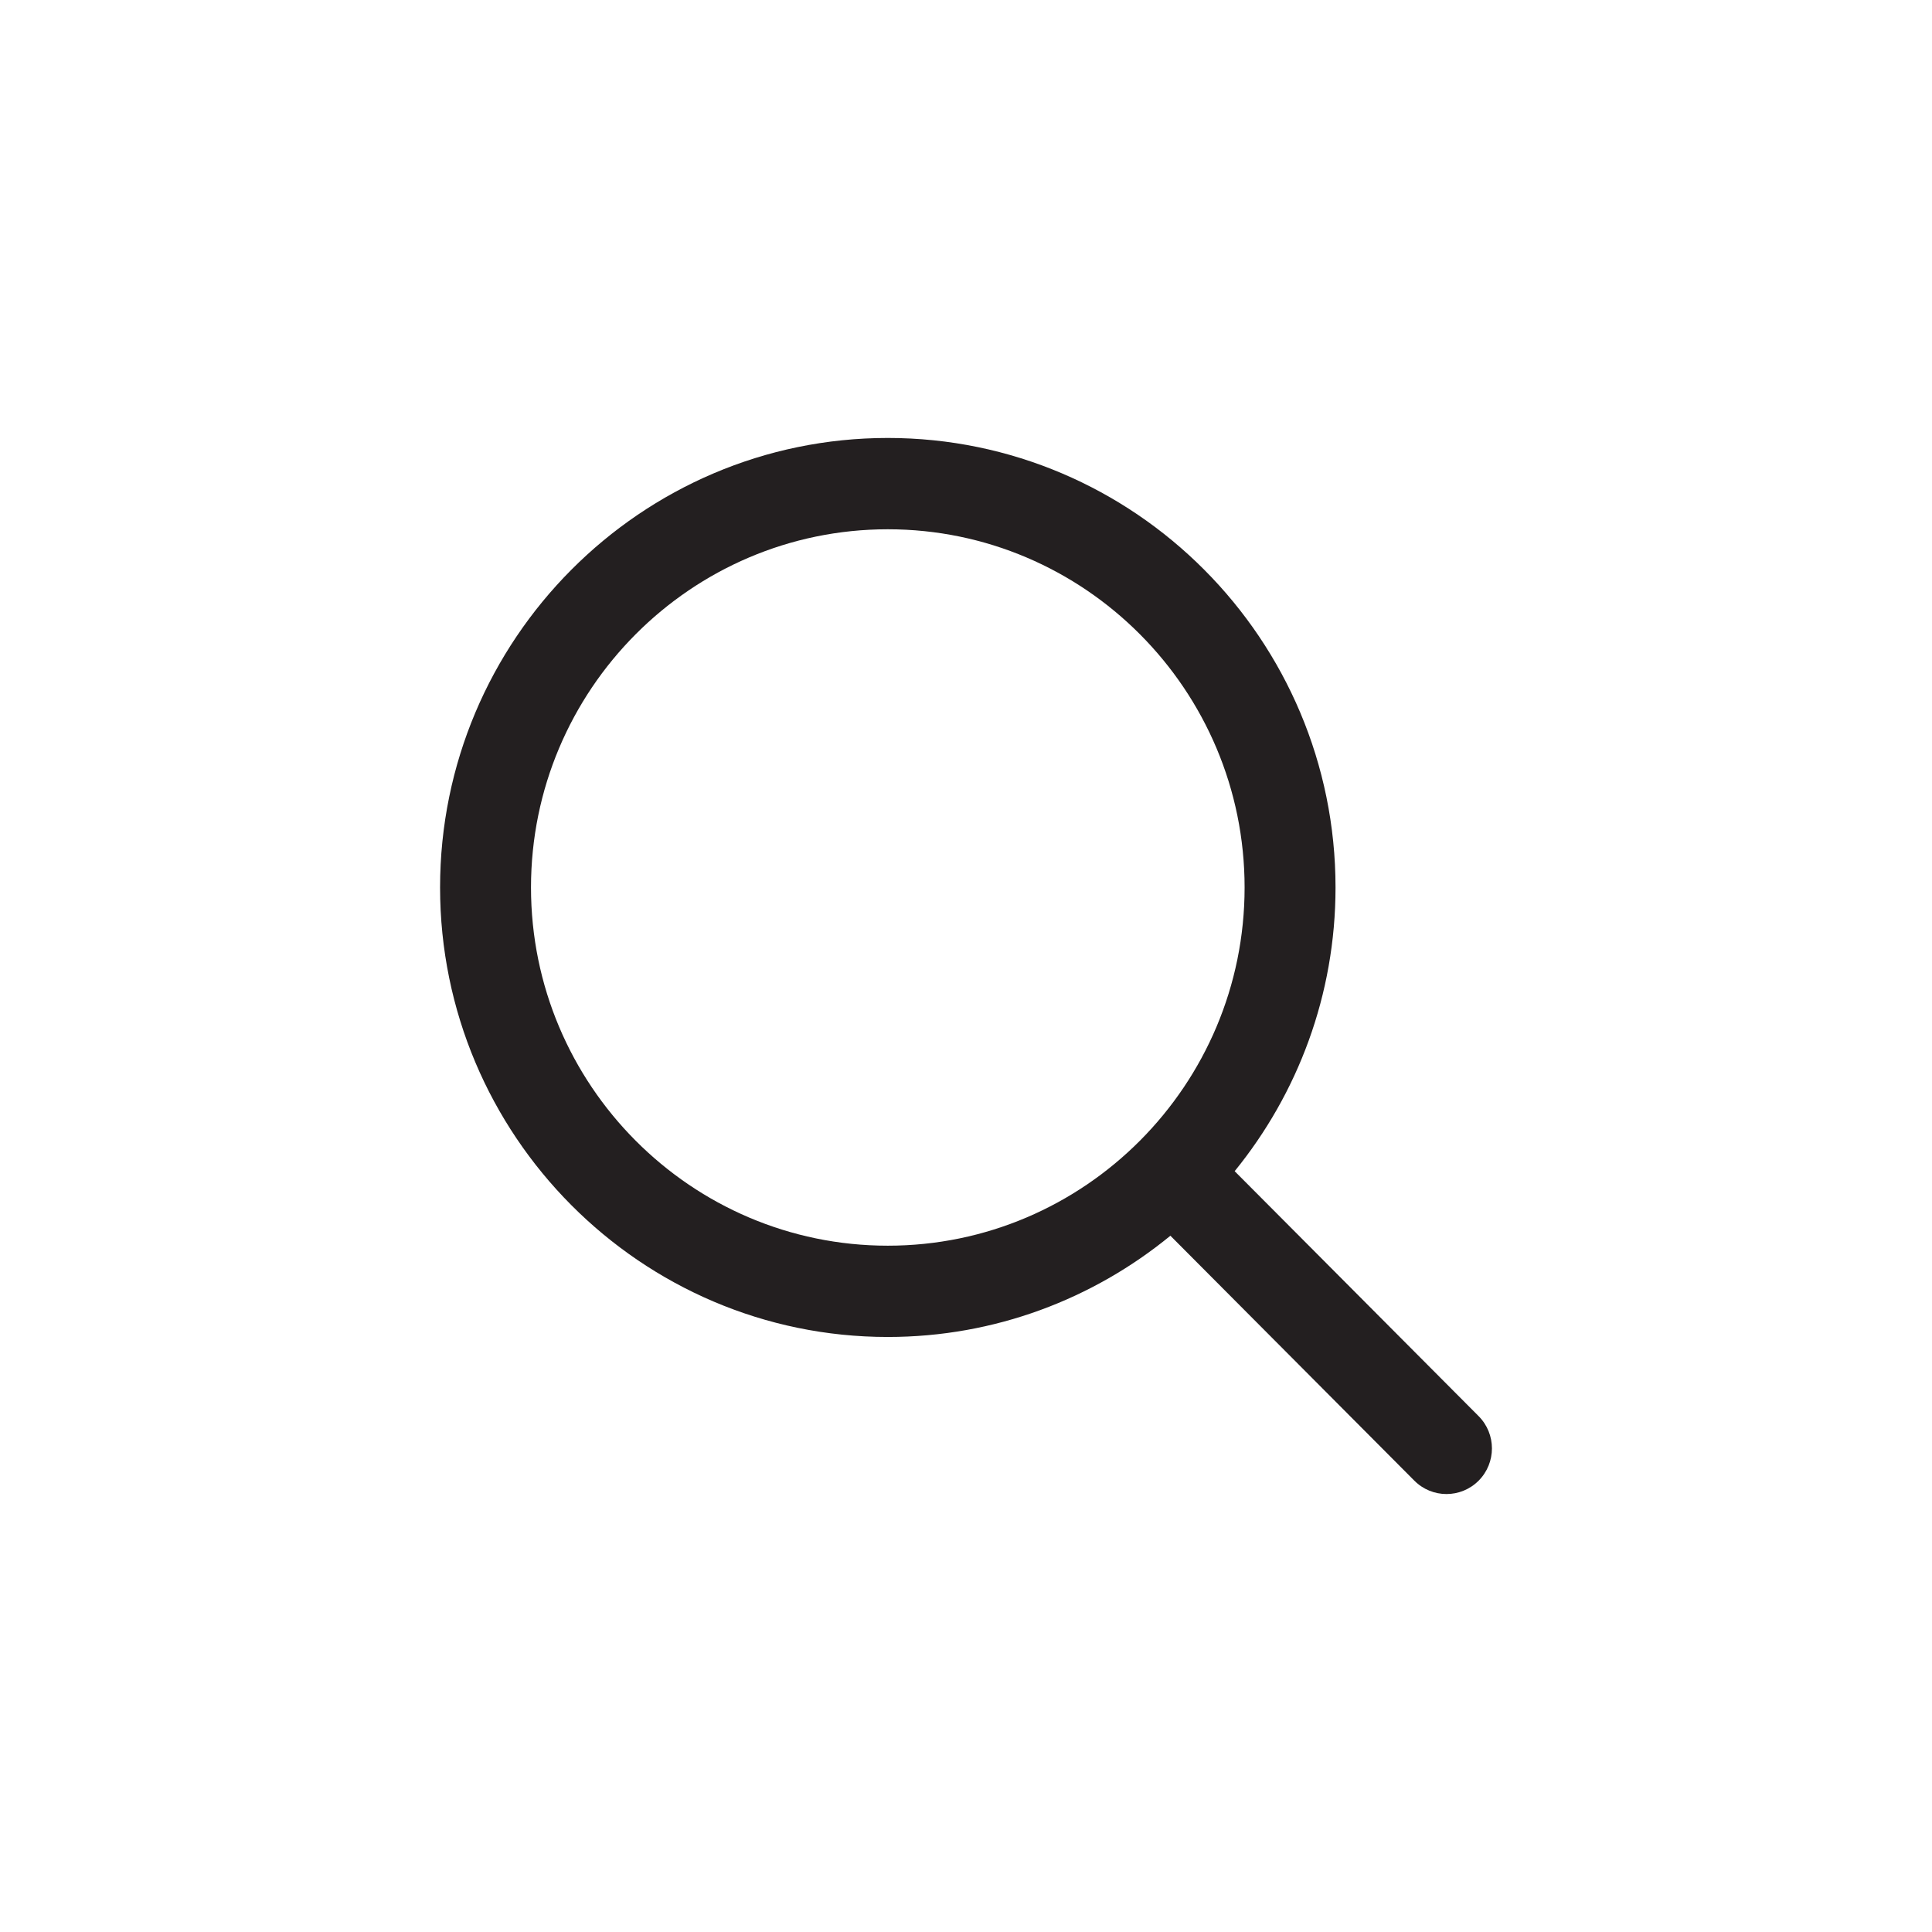 <?xml version="1.0" encoding="iso-8859-1"?>
<!-- Generator: Adobe Illustrator 18.1.1, SVG Export Plug-In . SVG Version: 6.00 Build 0)  -->
<!DOCTYPE svg PUBLIC "-//W3C//DTD SVG 1.1//EN" "http://www.w3.org/Graphics/SVG/1.1/DTD/svg11.dtd">
<svg viewBox="0 0 64 64" style="enable-background:new 0 0 64 64;" xml:space="preserve">
<g id="search">
	<path style="fill:#231F20;" d="M48.981,46.911L40.9,38.797c2.086-2.565,3.341-5.837,3.341-9.399c0-8.211-6.653-14.89-14.832-14.89
		c-8.178,0-14.831,6.68-14.831,14.89c0,8.21,6.653,14.891,14.831,14.891c3.548,0,6.806-1.26,9.362-3.354l8.081,8.114
		c0.294,0.295,0.68,0.443,1.065,0.443s0.771-0.148,1.065-0.443C49.569,48.459,49.569,47.501,48.981,46.911z M29.409,41.265
		c-6.517,0-11.819-5.323-11.819-11.866c0-6.543,5.302-11.866,11.819-11.866c6.518,0,11.82,5.323,11.82,11.866
		C41.229,35.942,35.927,41.265,29.409,41.265z"/>
</g>
</svg>
